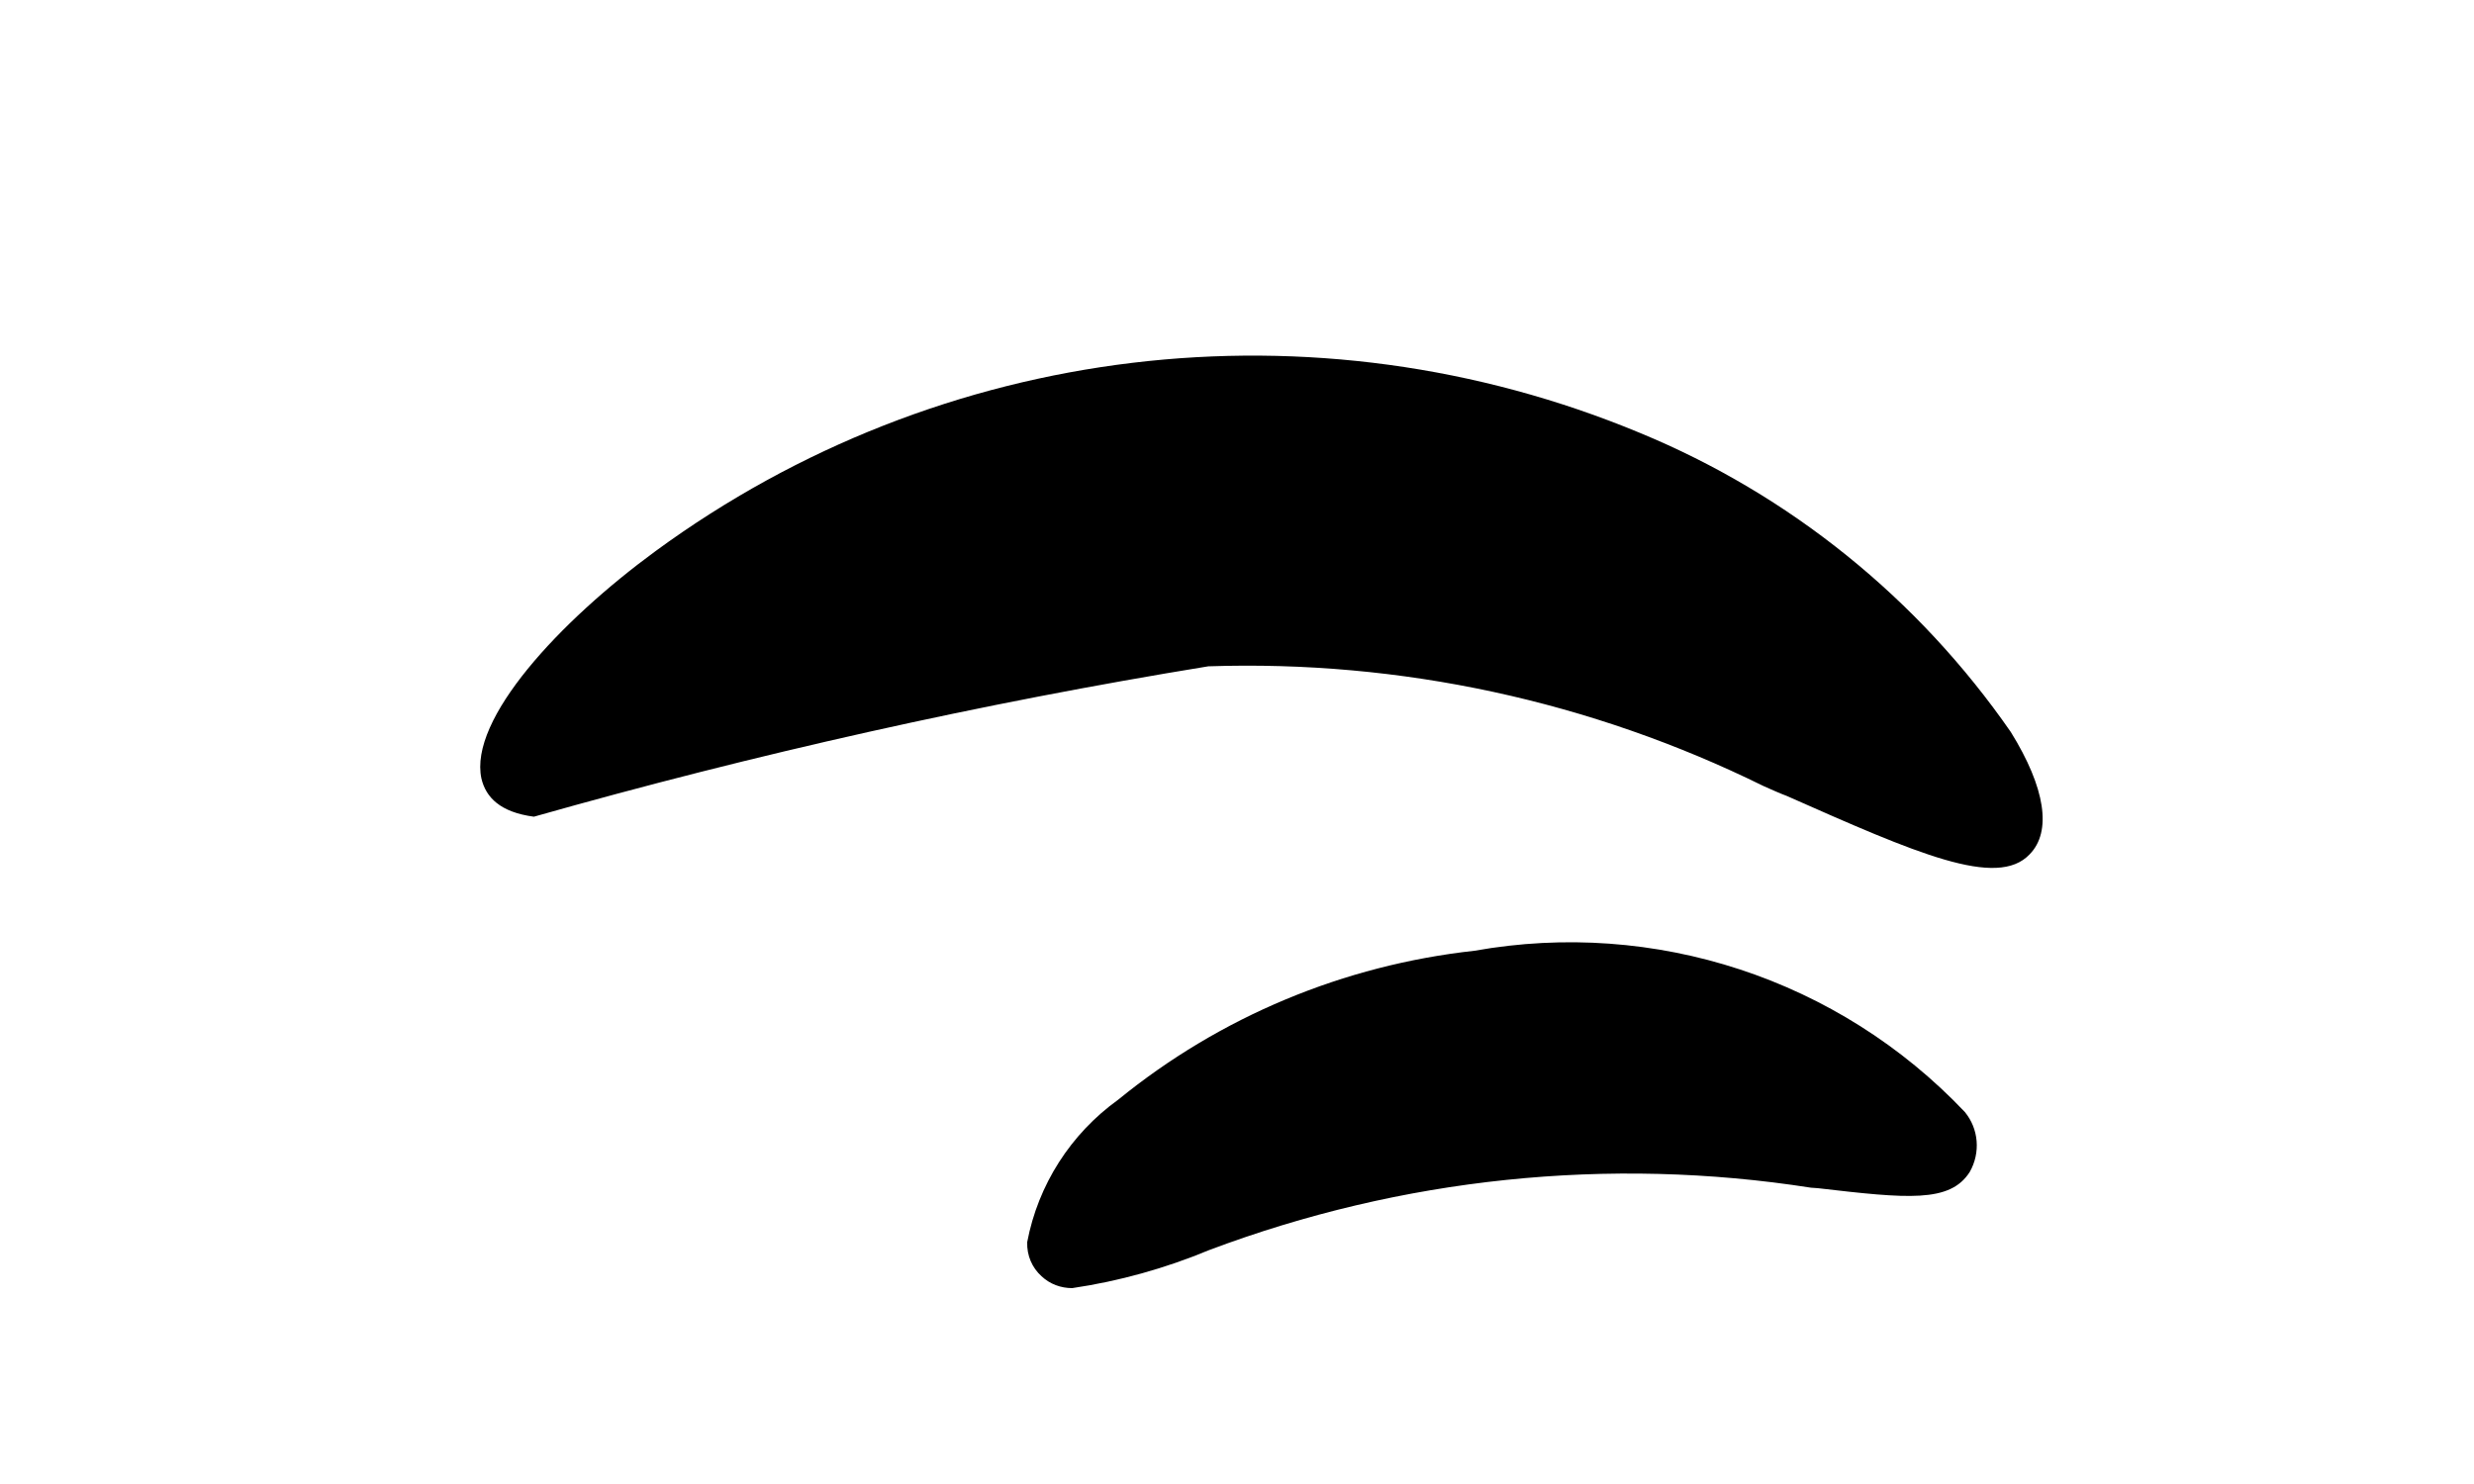 <?xml version="1.0" encoding="UTF-8" standalone="no"?><svg width='5' height='3' viewBox='0 0 5 3' fill='none' xmlns='http://www.w3.org/2000/svg'>
<path fill-rule='evenodd' clip-rule='evenodd' d='M0.973 1.574C0.982 1.612 1.011 1.642 1.079 1.651C1.527 1.524 1.982 1.422 2.442 1.347C2.83 1.334 3.215 1.417 3.564 1.589C3.58 1.596 3.595 1.603 3.611 1.609C3.873 1.725 4.036 1.797 4.102 1.727C4.147 1.681 4.134 1.593 4.064 1.48C3.877 1.21 3.617 1 3.314 0.875C2.655 0.601 1.901 0.692 1.325 1.114C1.131 1.256 0.947 1.454 0.973 1.574ZM2.98 1.922C3.344 1.857 3.716 1.979 3.971 2.248C3.999 2.282 4.003 2.33 3.981 2.369C3.941 2.432 3.855 2.423 3.674 2.402C3.67 2.402 3.665 2.401 3.66 2.401C3.251 2.337 2.832 2.381 2.444 2.527C2.355 2.564 2.262 2.59 2.167 2.604C2.144 2.604 2.122 2.596 2.105 2.58C2.086 2.563 2.075 2.538 2.076 2.511C2.098 2.395 2.164 2.292 2.26 2.223C2.466 2.055 2.716 1.951 2.98 1.922Z' fill='black'/>
</svg>
